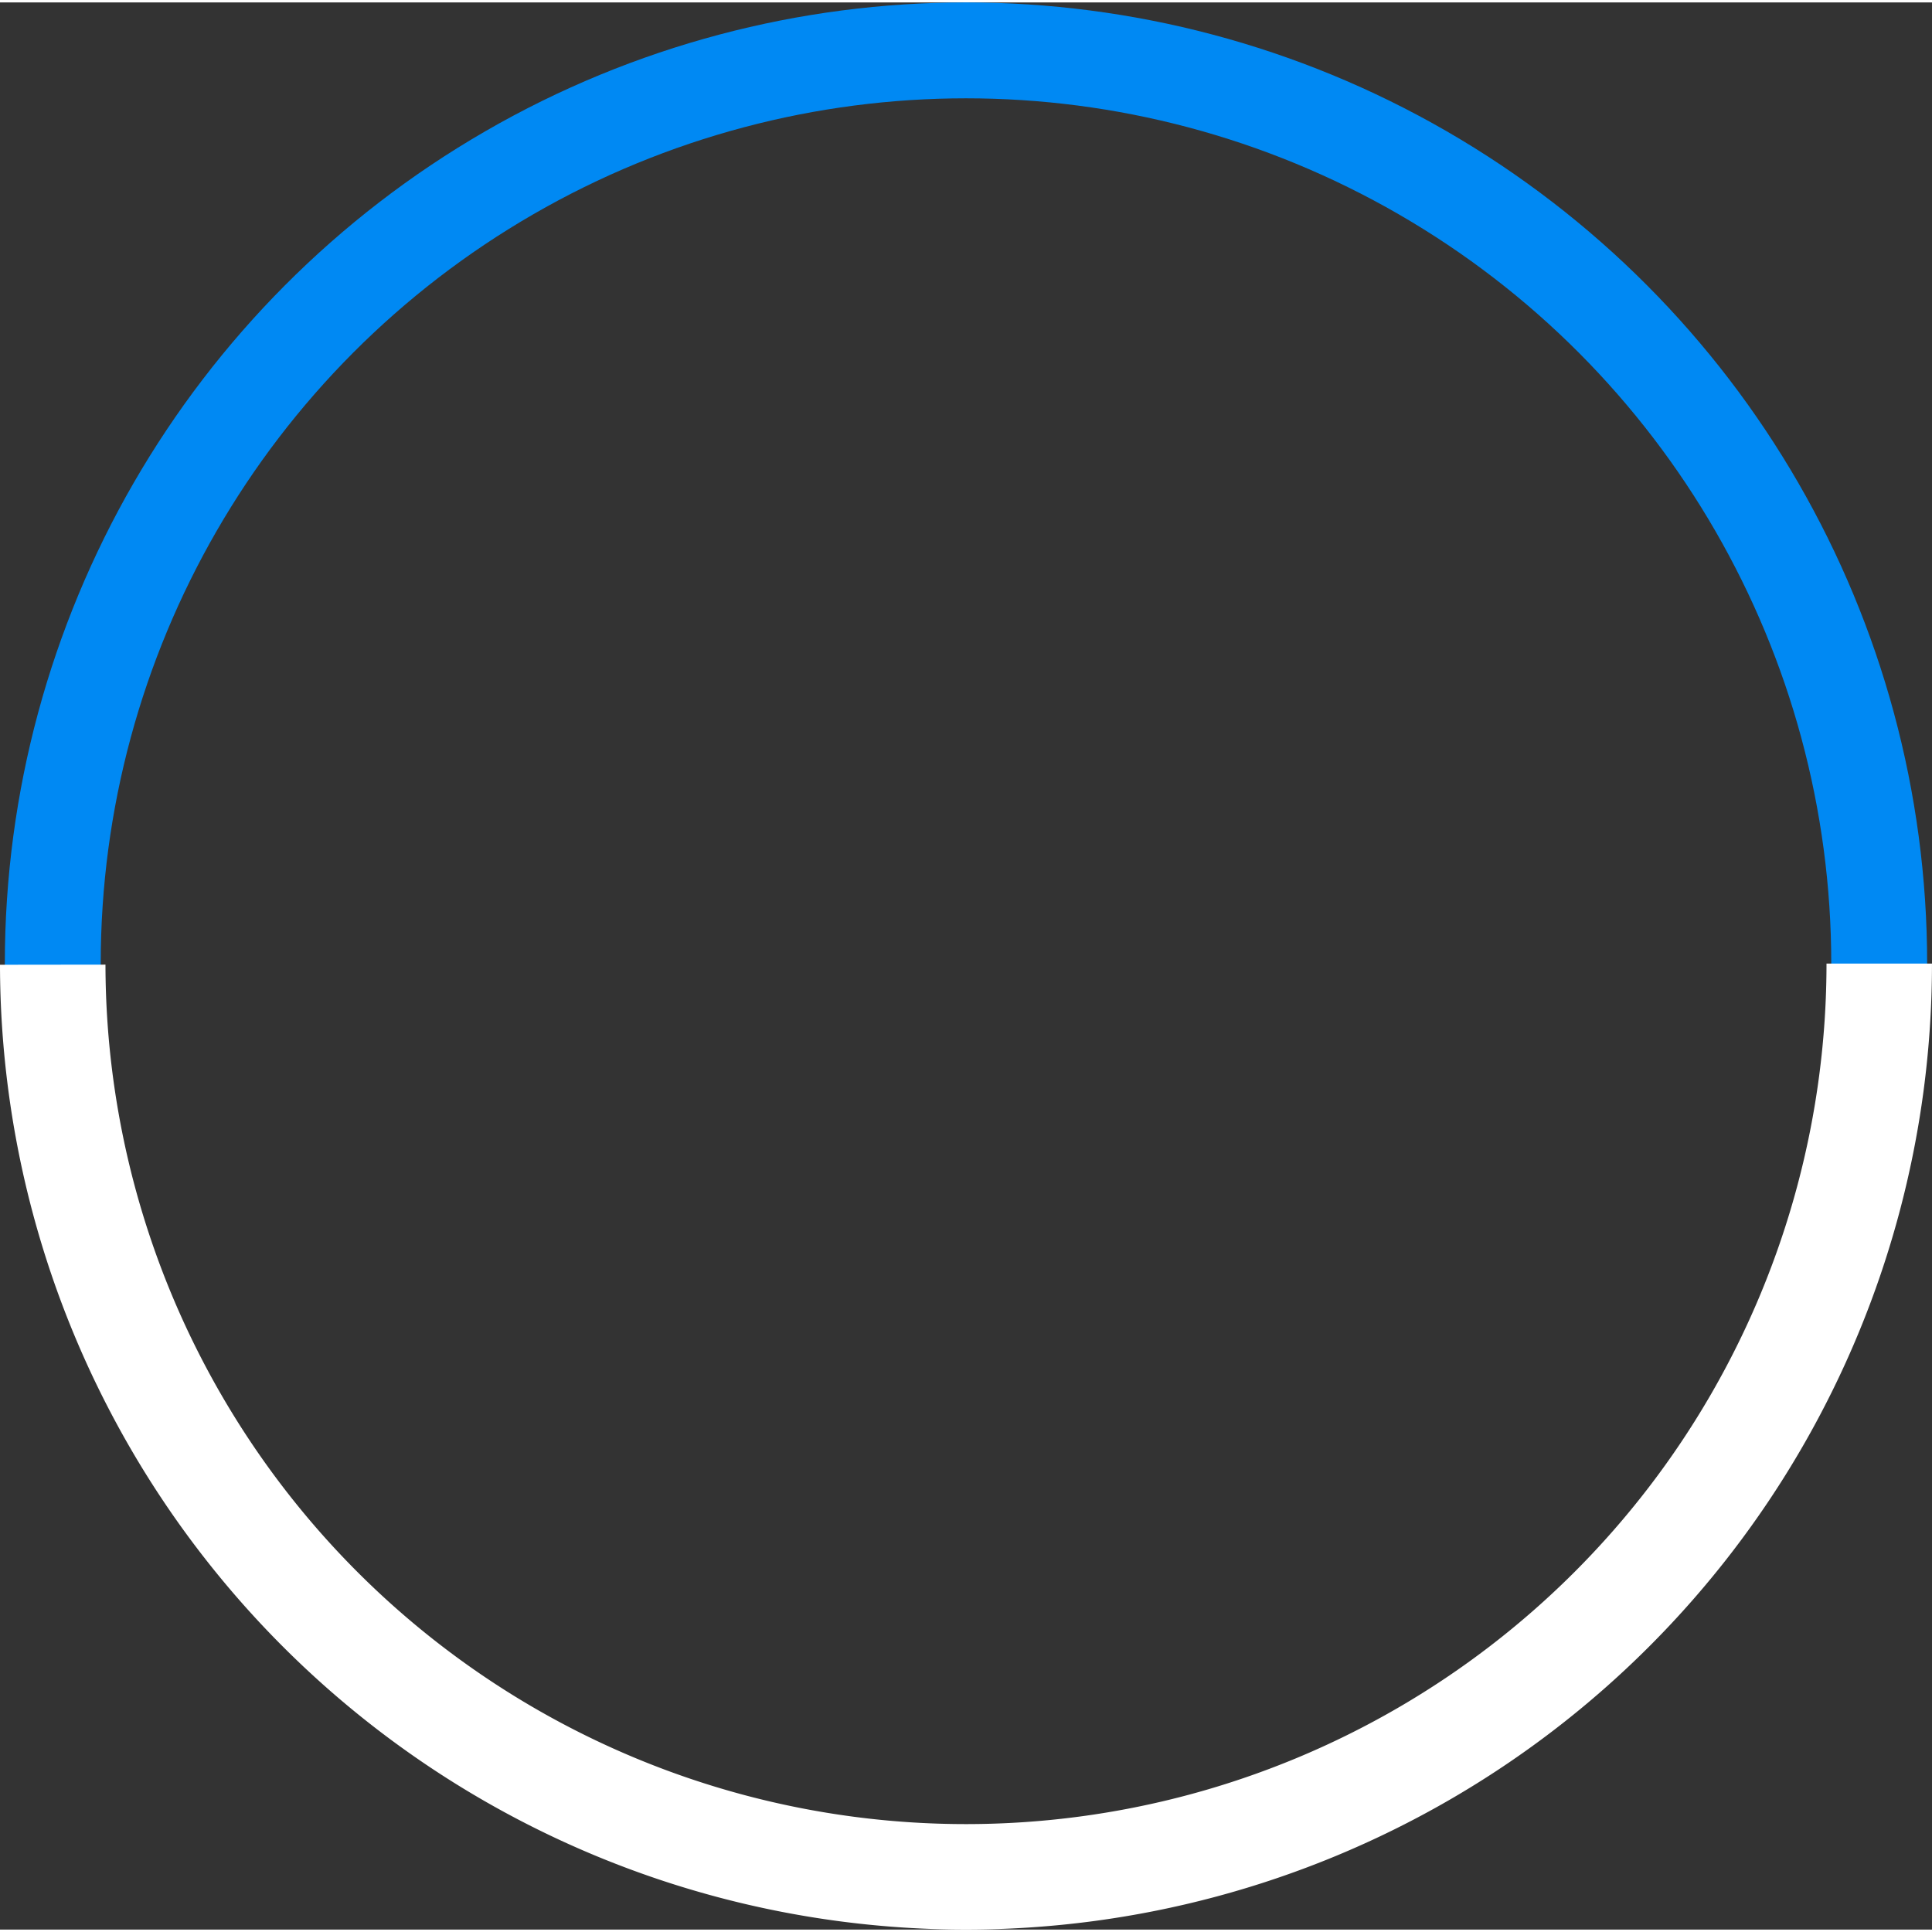 <svg xmlns:osb="http://www.openswatchbook.org/uri/2009/osb" xmlns="http://www.w3.org/2000/svg" xmlns:xlink="http://www.w3.org/1999/xlink" width="60" height="60" viewBox="0 0 100.743 100.49">
  <rect x="0" y="0" width="100.743" height="100.49" fill="#333333" stroke="none"/>
  <defs>
    <linearGradient id="b" osb:paint="solid">
      <stop offset="0" stop-color="#fff"/>
    </linearGradient>
    <linearGradient id="a" osb:paint="solid">
      <stop offset="0" stop-color="#0089f3"/>
    </linearGradient>
    <linearGradient xlink:href="#a" id="c" x1="42.201" y1="168.676" x2="147.201" y2="168.676" gradientUnits="userSpaceOnUse" gradientTransform="translate(1.96 10.988) scale(.952)"/>
    <linearGradient xlink:href="#b" id="d" x1="43.451" y1="196.778" x2="143.651" y2="196.778" gradientUnits="userSpaceOnUse" gradientTransform="matrix(.951 0 0 .952 3.228 8.026)"/>
  </defs>
  <g transform="translate(-41.78 -121.513)" fill="none">
    <circle cx="92.151" cy="171.632" r="47.619" stroke="url(#c)" stroke-width="5" paint-order="markers fill stroke"/>
    <path d="M139.772 171.632a47.621 47.621 0 0 1-47.592 47.621 47.621 47.621 0 0 1-47.65-47.563" stroke="url(#d)" stroke-width="5.5" paint-order="markers fill stroke"/>
  </g>
</svg>
